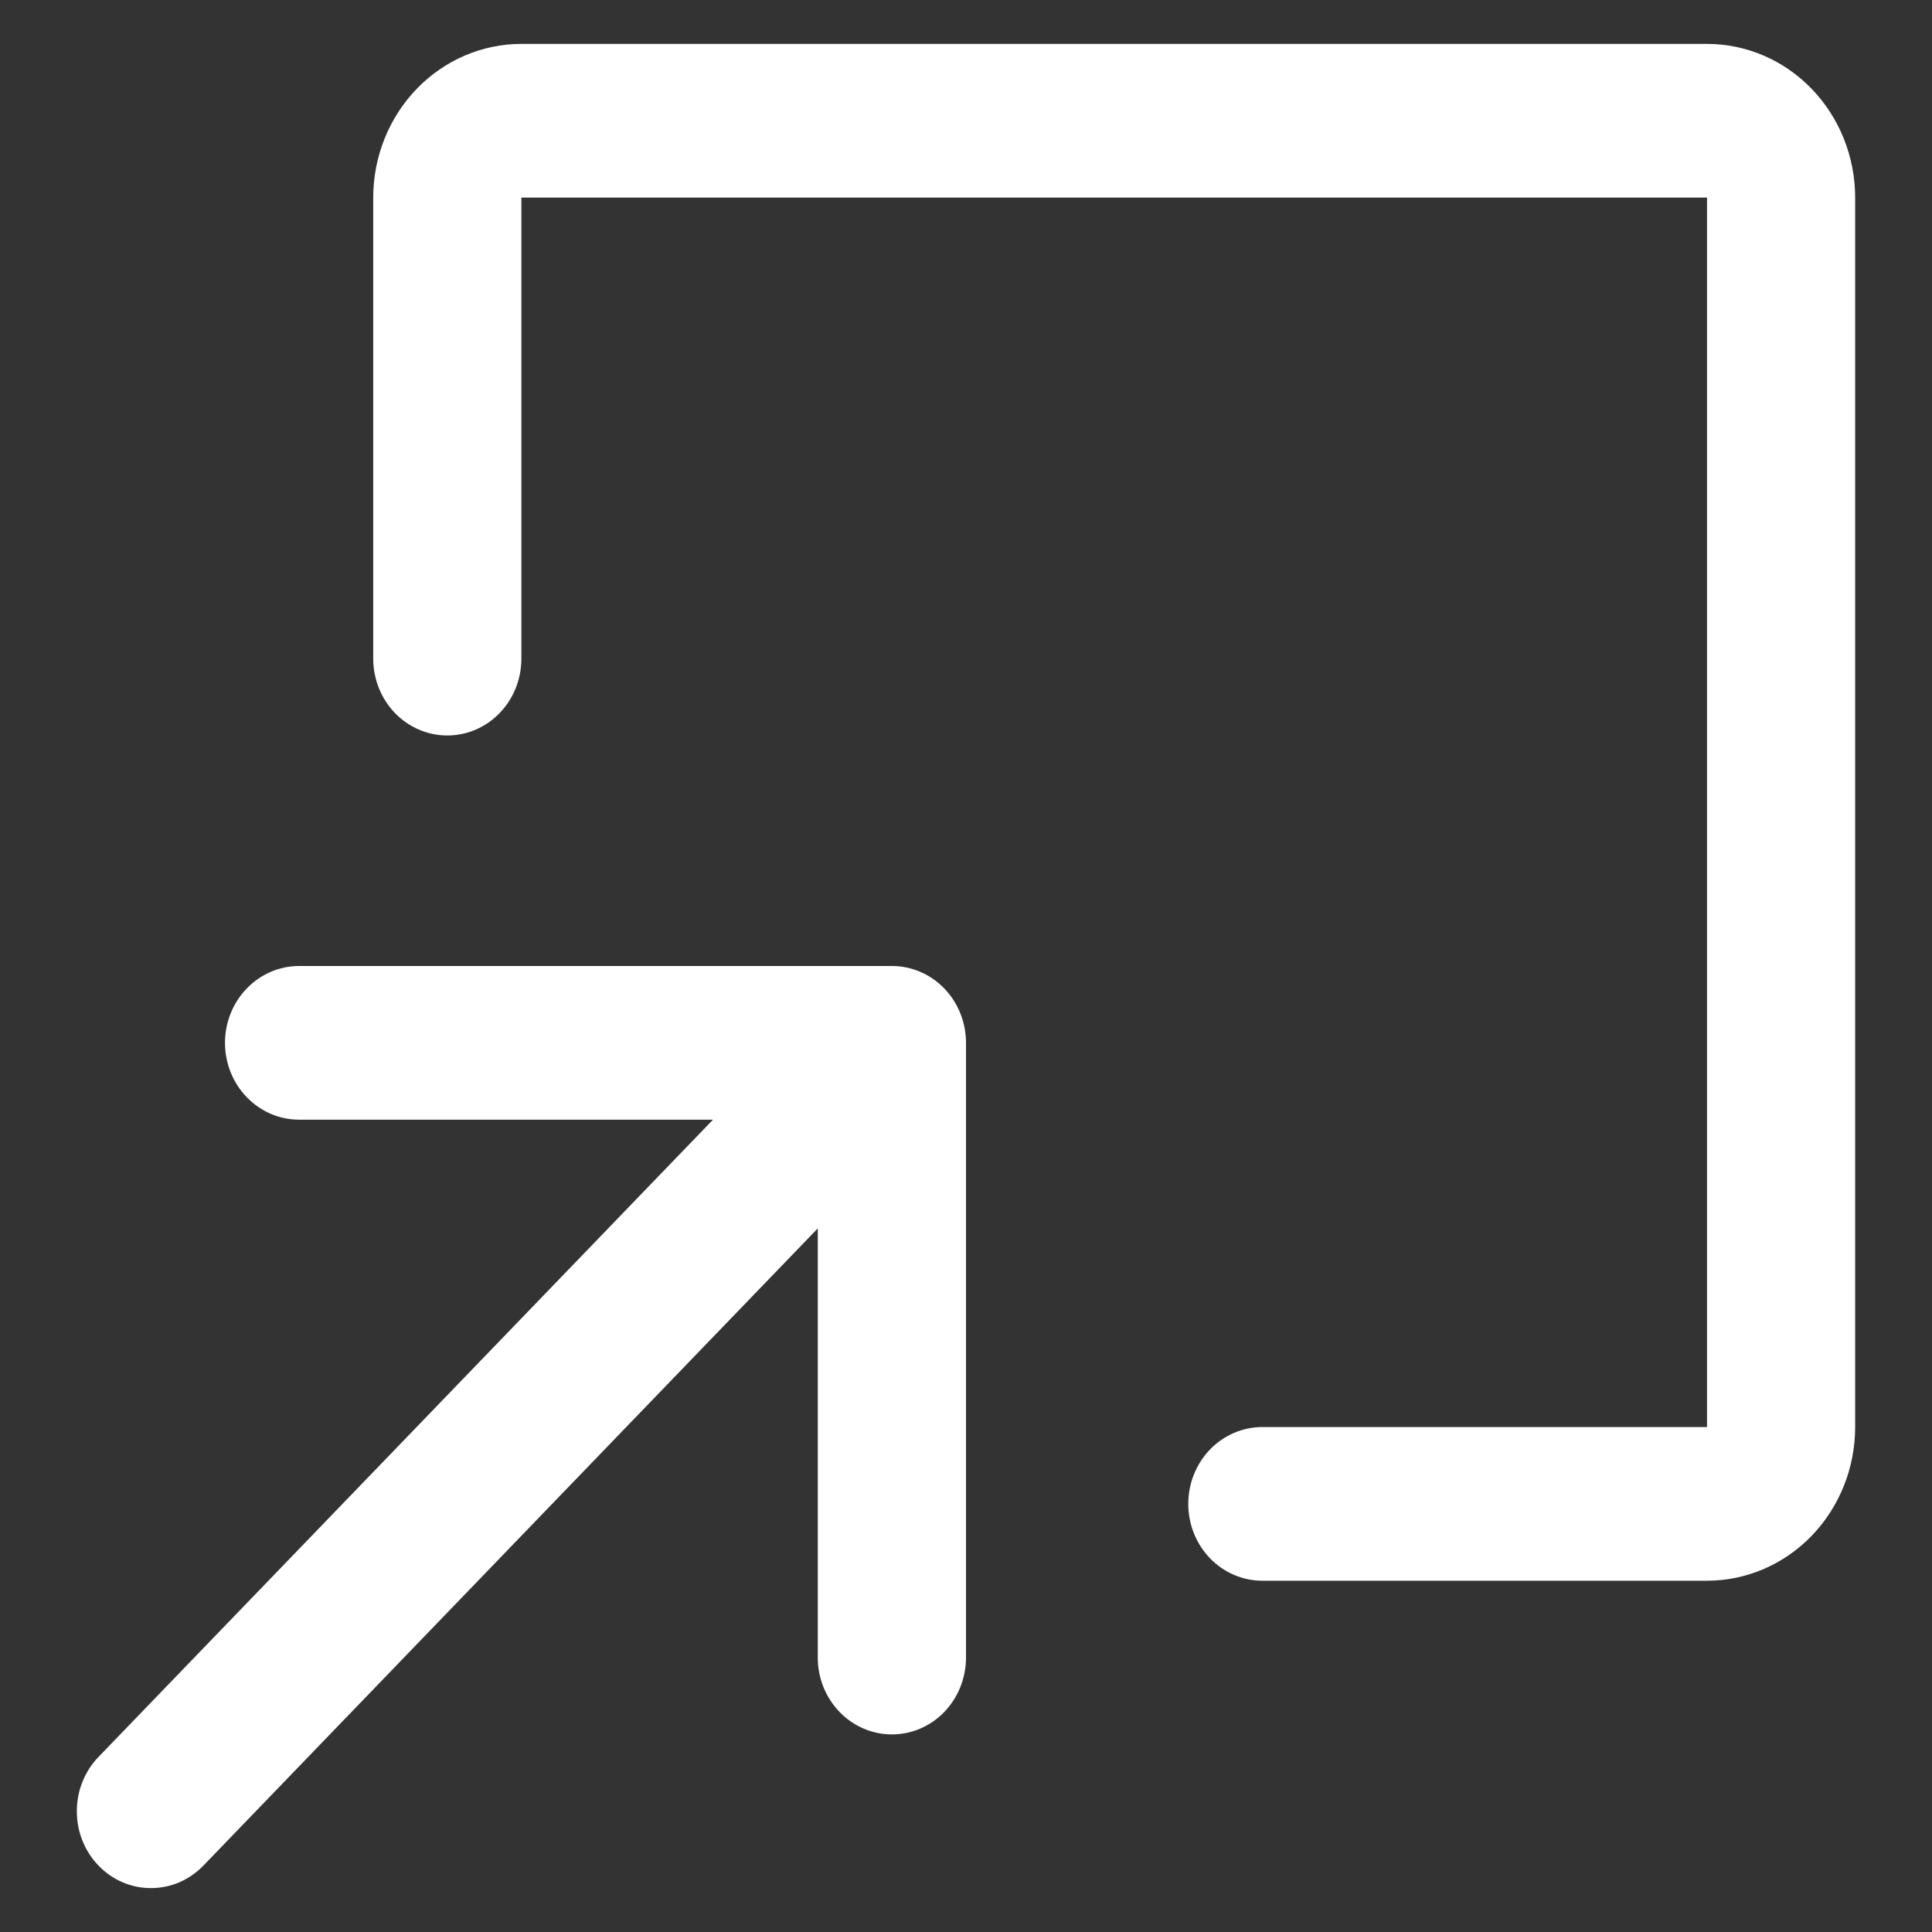 <svg width="22" height="22" viewBox="0 0 22 22" fill="none" xmlns="http://www.w3.org/2000/svg">
<rect x="0" y="0" width="22" height="22" fill="#333333" stroke="none"/>
<path d="M11 11.875V18.875C11 19.107 10.911 19.33 10.753 19.494C10.595 19.658 10.38 19.75 10.156 19.75C9.932 19.75 9.718 19.658 9.56 19.494C9.401 19.33 9.312 19.107 9.312 18.875V13.988L2.316 21.244C2.237 21.325 2.144 21.39 2.042 21.434C1.939 21.478 1.83 21.5 1.719 21.5C1.608 21.5 1.498 21.478 1.396 21.434C1.293 21.39 1.2 21.325 1.122 21.244C1.043 21.163 0.981 21.066 0.939 20.96C0.896 20.854 0.875 20.74 0.875 20.625C0.875 20.51 0.896 20.396 0.939 20.29C0.981 20.184 1.043 20.087 1.122 20.006L8.119 12.75H3.406C3.182 12.75 2.968 12.658 2.81 12.494C2.651 12.33 2.562 12.107 2.562 11.875C2.562 11.643 2.651 11.42 2.81 11.256C2.968 11.092 3.182 11 3.406 11H10.156C10.38 11 10.595 11.092 10.753 11.256C10.911 11.42 11 11.643 11 11.875ZM19.438 0.5H5.937C5.49 0.5 5.061 0.684 4.744 1.013C4.428 1.341 4.25 1.786 4.25 2.25V7.5C4.25 7.732 4.339 7.955 4.497 8.119C4.655 8.283 4.87 8.375 5.094 8.375C5.318 8.375 5.532 8.283 5.69 8.119C5.849 7.955 5.937 7.732 5.937 7.5V2.25H19.438V16.25H14.375C14.151 16.25 13.937 16.342 13.778 16.506C13.62 16.67 13.531 16.893 13.531 17.125C13.531 17.357 13.62 17.58 13.778 17.744C13.937 17.908 14.151 18 14.375 18H19.438C19.885 18 20.314 17.816 20.631 17.487C20.947 17.159 21.125 16.714 21.125 16.25V2.25C21.125 1.786 20.947 1.341 20.631 1.013C20.314 0.684 19.885 0.5 19.438 0.5Z" fill="white"/>
</svg>
